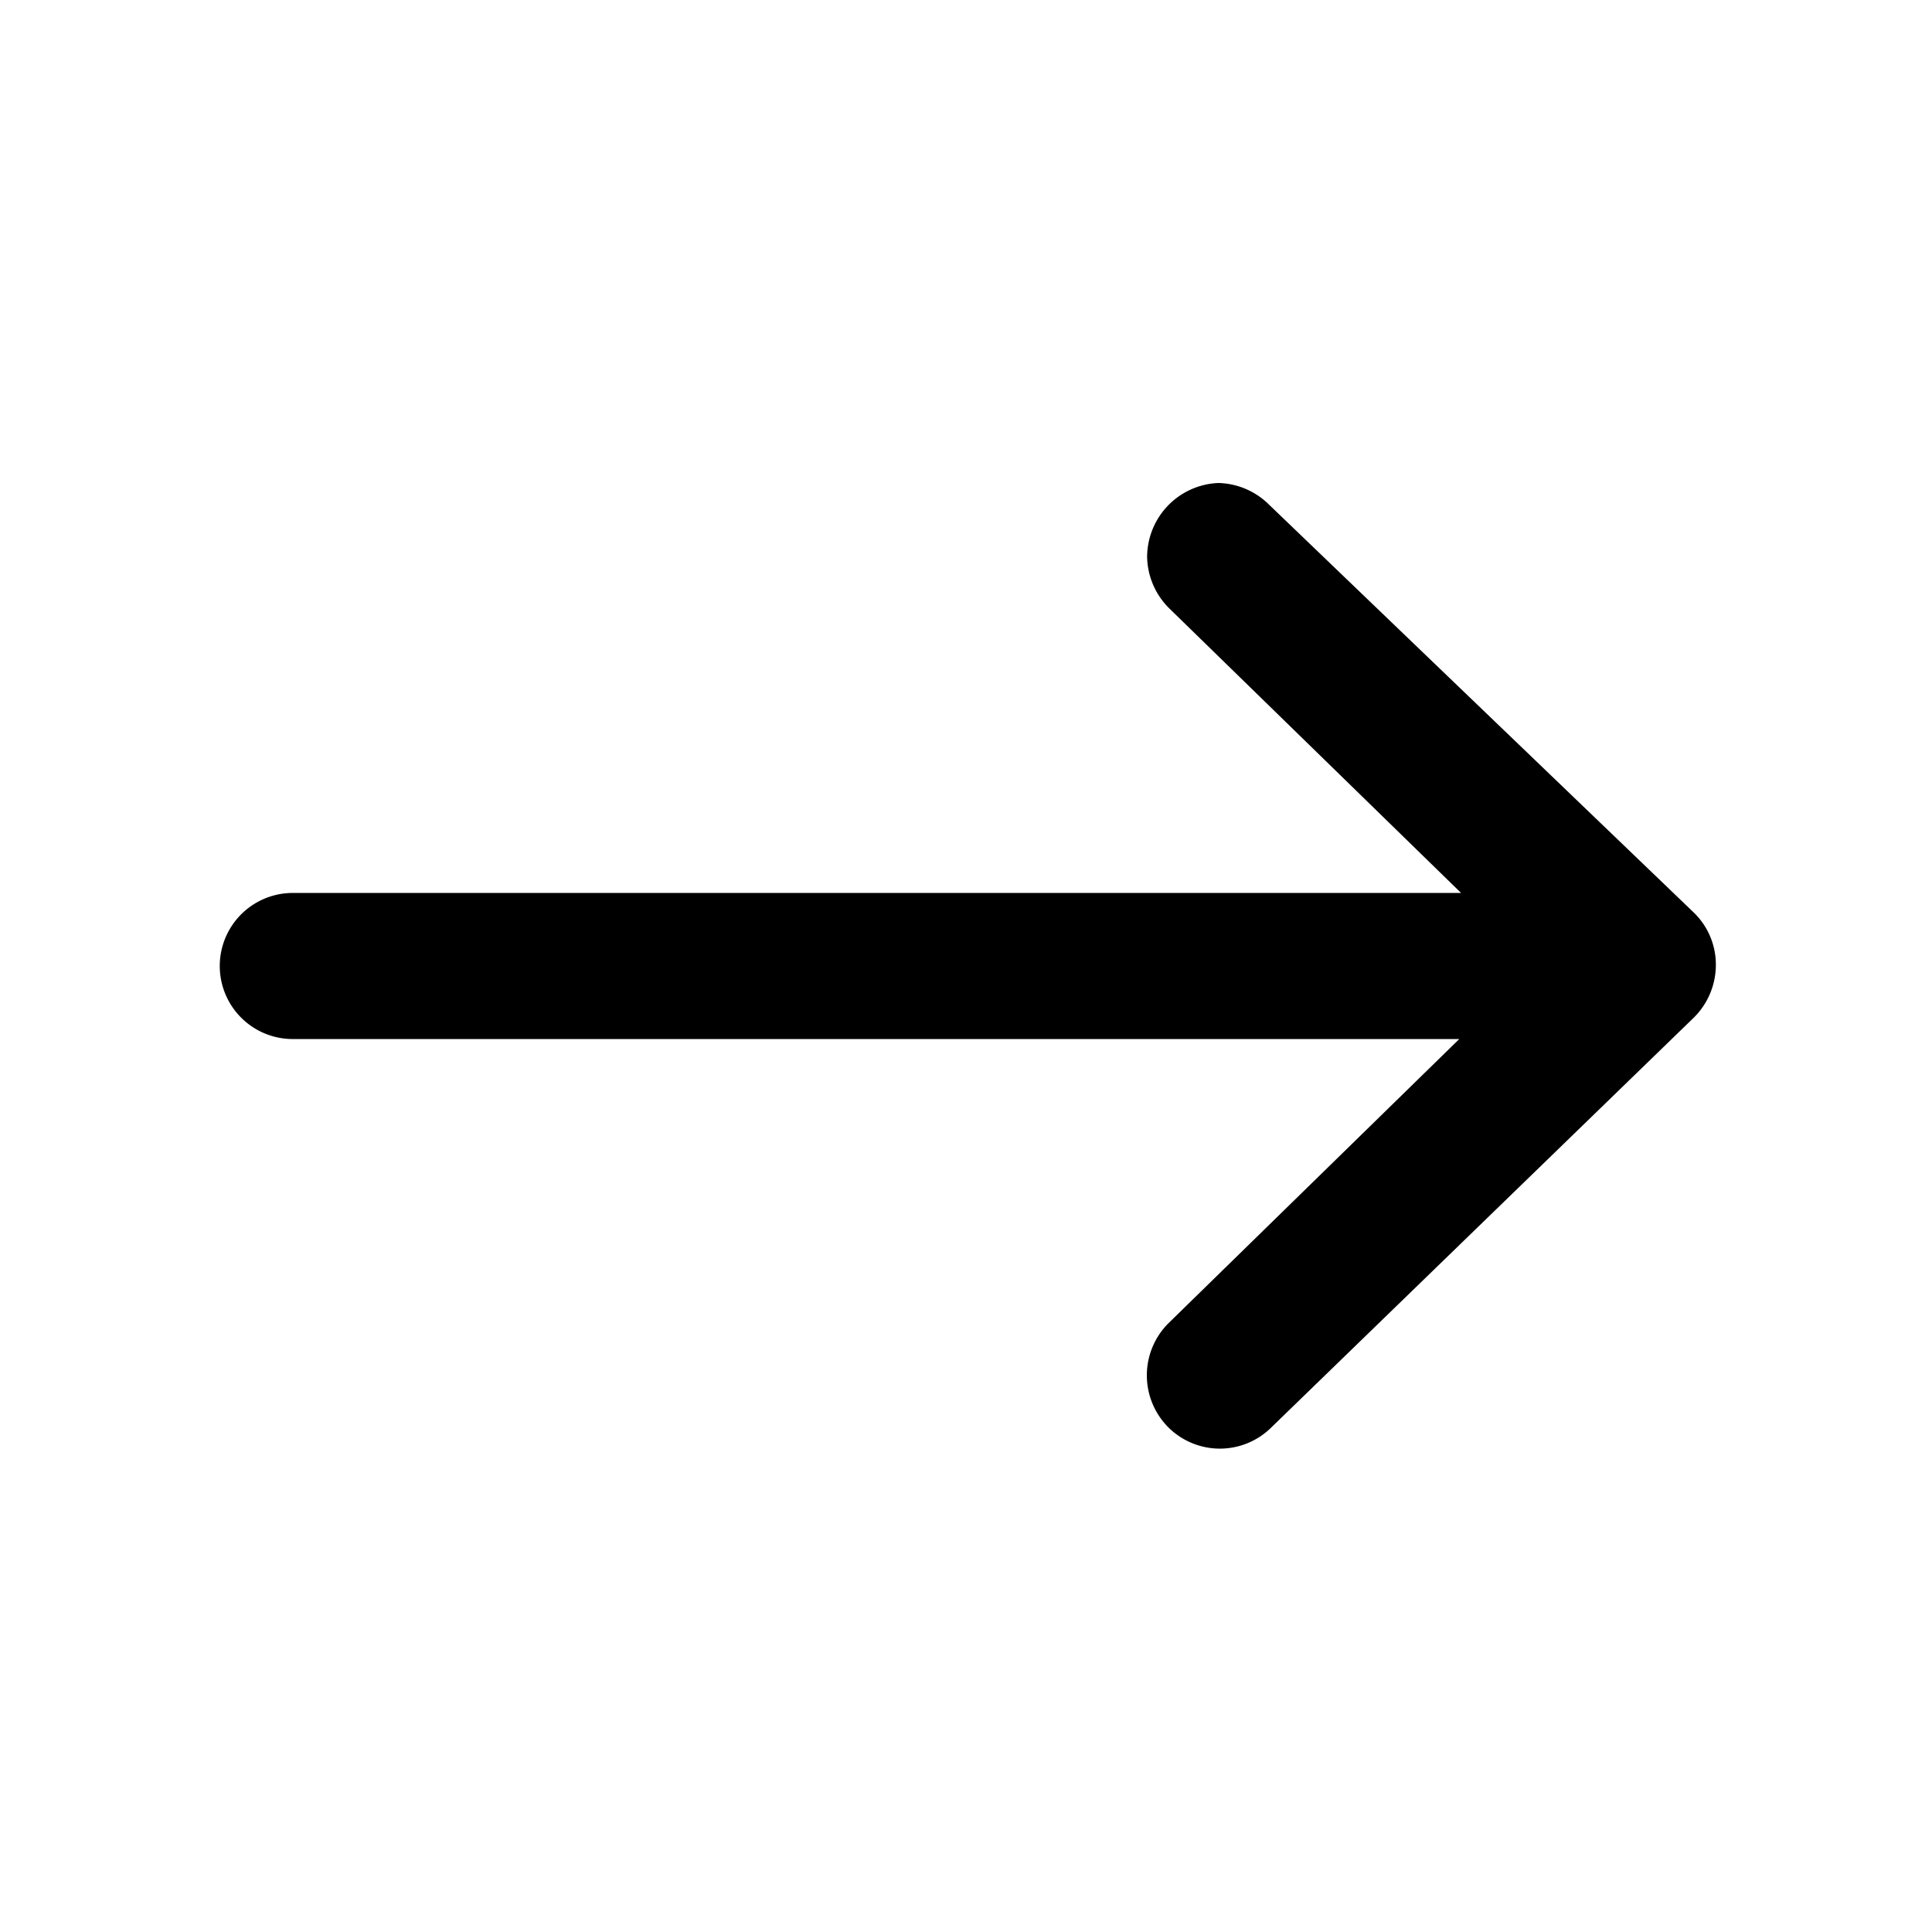 <svg xmlns="http://www.w3.org/2000/svg" aria-hidden="true" viewBox="0 0 32 32">
    <path d="M19 9.23a1.23 1.23 0 00.37.85l4.83 4.71H4.85a1.21 1.21 0 000 2.42h19.32l-4.82 4.71a1.22 1.22 0 000 1.72 1.21 1.21 0 001.71 0l7-6.79a1.23 1.23 0 00.36-.87 1.2 1.2 0 00-.36-.86L21 8.34a1.23 1.23 0 00-.82-.34A1.23 1.23 0 0019 9.23z"/>
</svg>
